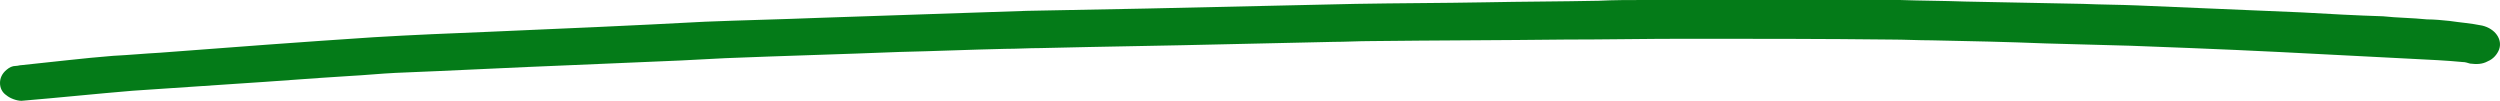 <svg width="124" height="5" viewBox="0 0 124 5" fill="none" xmlns="http://www.w3.org/2000/svg">
<path id="Vector" d="M114.168 0.615C111.478 0.5 108.742 0.385 106.006 0.269C105.125 0.231 104.198 0.231 103.317 0.192C101.369 0.154 99.421 0.115 97.474 0.077C96.407 0.038 95.294 0.038 94.228 0C93.903 0 93.579 0 93.3 0C92.605 0 91.909 0 91.167 0C87.968 0 84.768 0 81.568 0C80.826 0 80.038 0 79.296 0.038C77.395 0.077 75.54 0.077 73.639 0.115C71.506 0.154 69.373 0.154 67.239 0.192C63.808 0.269 60.33 0.346 56.898 0.423C54.904 0.462 52.91 0.5 50.916 0.538C47.485 0.654 44.053 0.769 40.622 0.885C38.721 0.962 36.866 1 34.965 1.077C31.394 1.269 27.823 1.423 24.253 1.577C22.351 1.654 20.45 1.731 18.549 1.846C15.024 2.077 11.454 2.346 7.93 2.615C7.188 2.654 6.399 2.731 5.611 2.769C4.127 2.885 2.597 3.077 1.067 3.231C0.974 3.231 0.881 3.269 0.788 3.269C0.603 3.269 0.464 3.346 0.325 3.462C0.093 3.654 0 3.885 0 4.115C0 4.346 0.093 4.577 0.325 4.731C0.51 4.885 0.835 5 1.067 5C2.921 4.846 4.73 4.654 6.585 4.5C8.301 4.385 10.016 4.269 11.732 4.154C13.587 4.038 15.442 3.885 17.343 3.769C18.085 3.731 18.827 3.654 19.615 3.615C22.537 3.5 25.412 3.346 28.333 3.231C30.142 3.154 31.95 3.077 33.759 3C34.501 2.962 35.243 2.923 35.985 2.885C38.86 2.769 41.735 2.692 44.61 2.577C46.372 2.538 48.088 2.462 49.85 2.423C50.453 2.423 51.009 2.385 51.612 2.385C54.719 2.308 57.826 2.269 60.933 2.192C62.648 2.154 64.411 2.115 66.126 2.077C66.729 2.077 67.379 2.038 67.981 2.038C71.181 2 74.381 2 77.627 1.962C79.621 1.962 81.615 1.923 83.609 1.923C86.994 1.923 90.425 1.923 93.811 1.962C94.46 1.962 95.155 2 95.805 2C97.706 2.038 99.561 2.077 101.462 2.154C102.853 2.192 104.291 2.231 105.682 2.269C106.702 2.308 107.676 2.346 108.696 2.385C111.617 2.5 114.585 2.654 117.507 2.808C118.249 2.846 118.99 2.885 119.732 2.923C120.521 2.962 121.355 3 122.144 3.077C122.283 3.077 122.376 3.115 122.515 3.154C122.839 3.192 123.118 3.192 123.396 3.038C123.674 2.923 123.86 2.692 123.952 2.462C124.138 1.962 123.767 1.423 123.118 1.269C122.561 1.154 122.005 1.115 121.495 1.038C121.124 1 120.753 0.962 120.382 0.962C119.64 0.885 118.898 0.885 118.202 0.808C116.904 0.769 115.513 0.692 114.168 0.615Z" fill="#047B18"/>
</svg>

